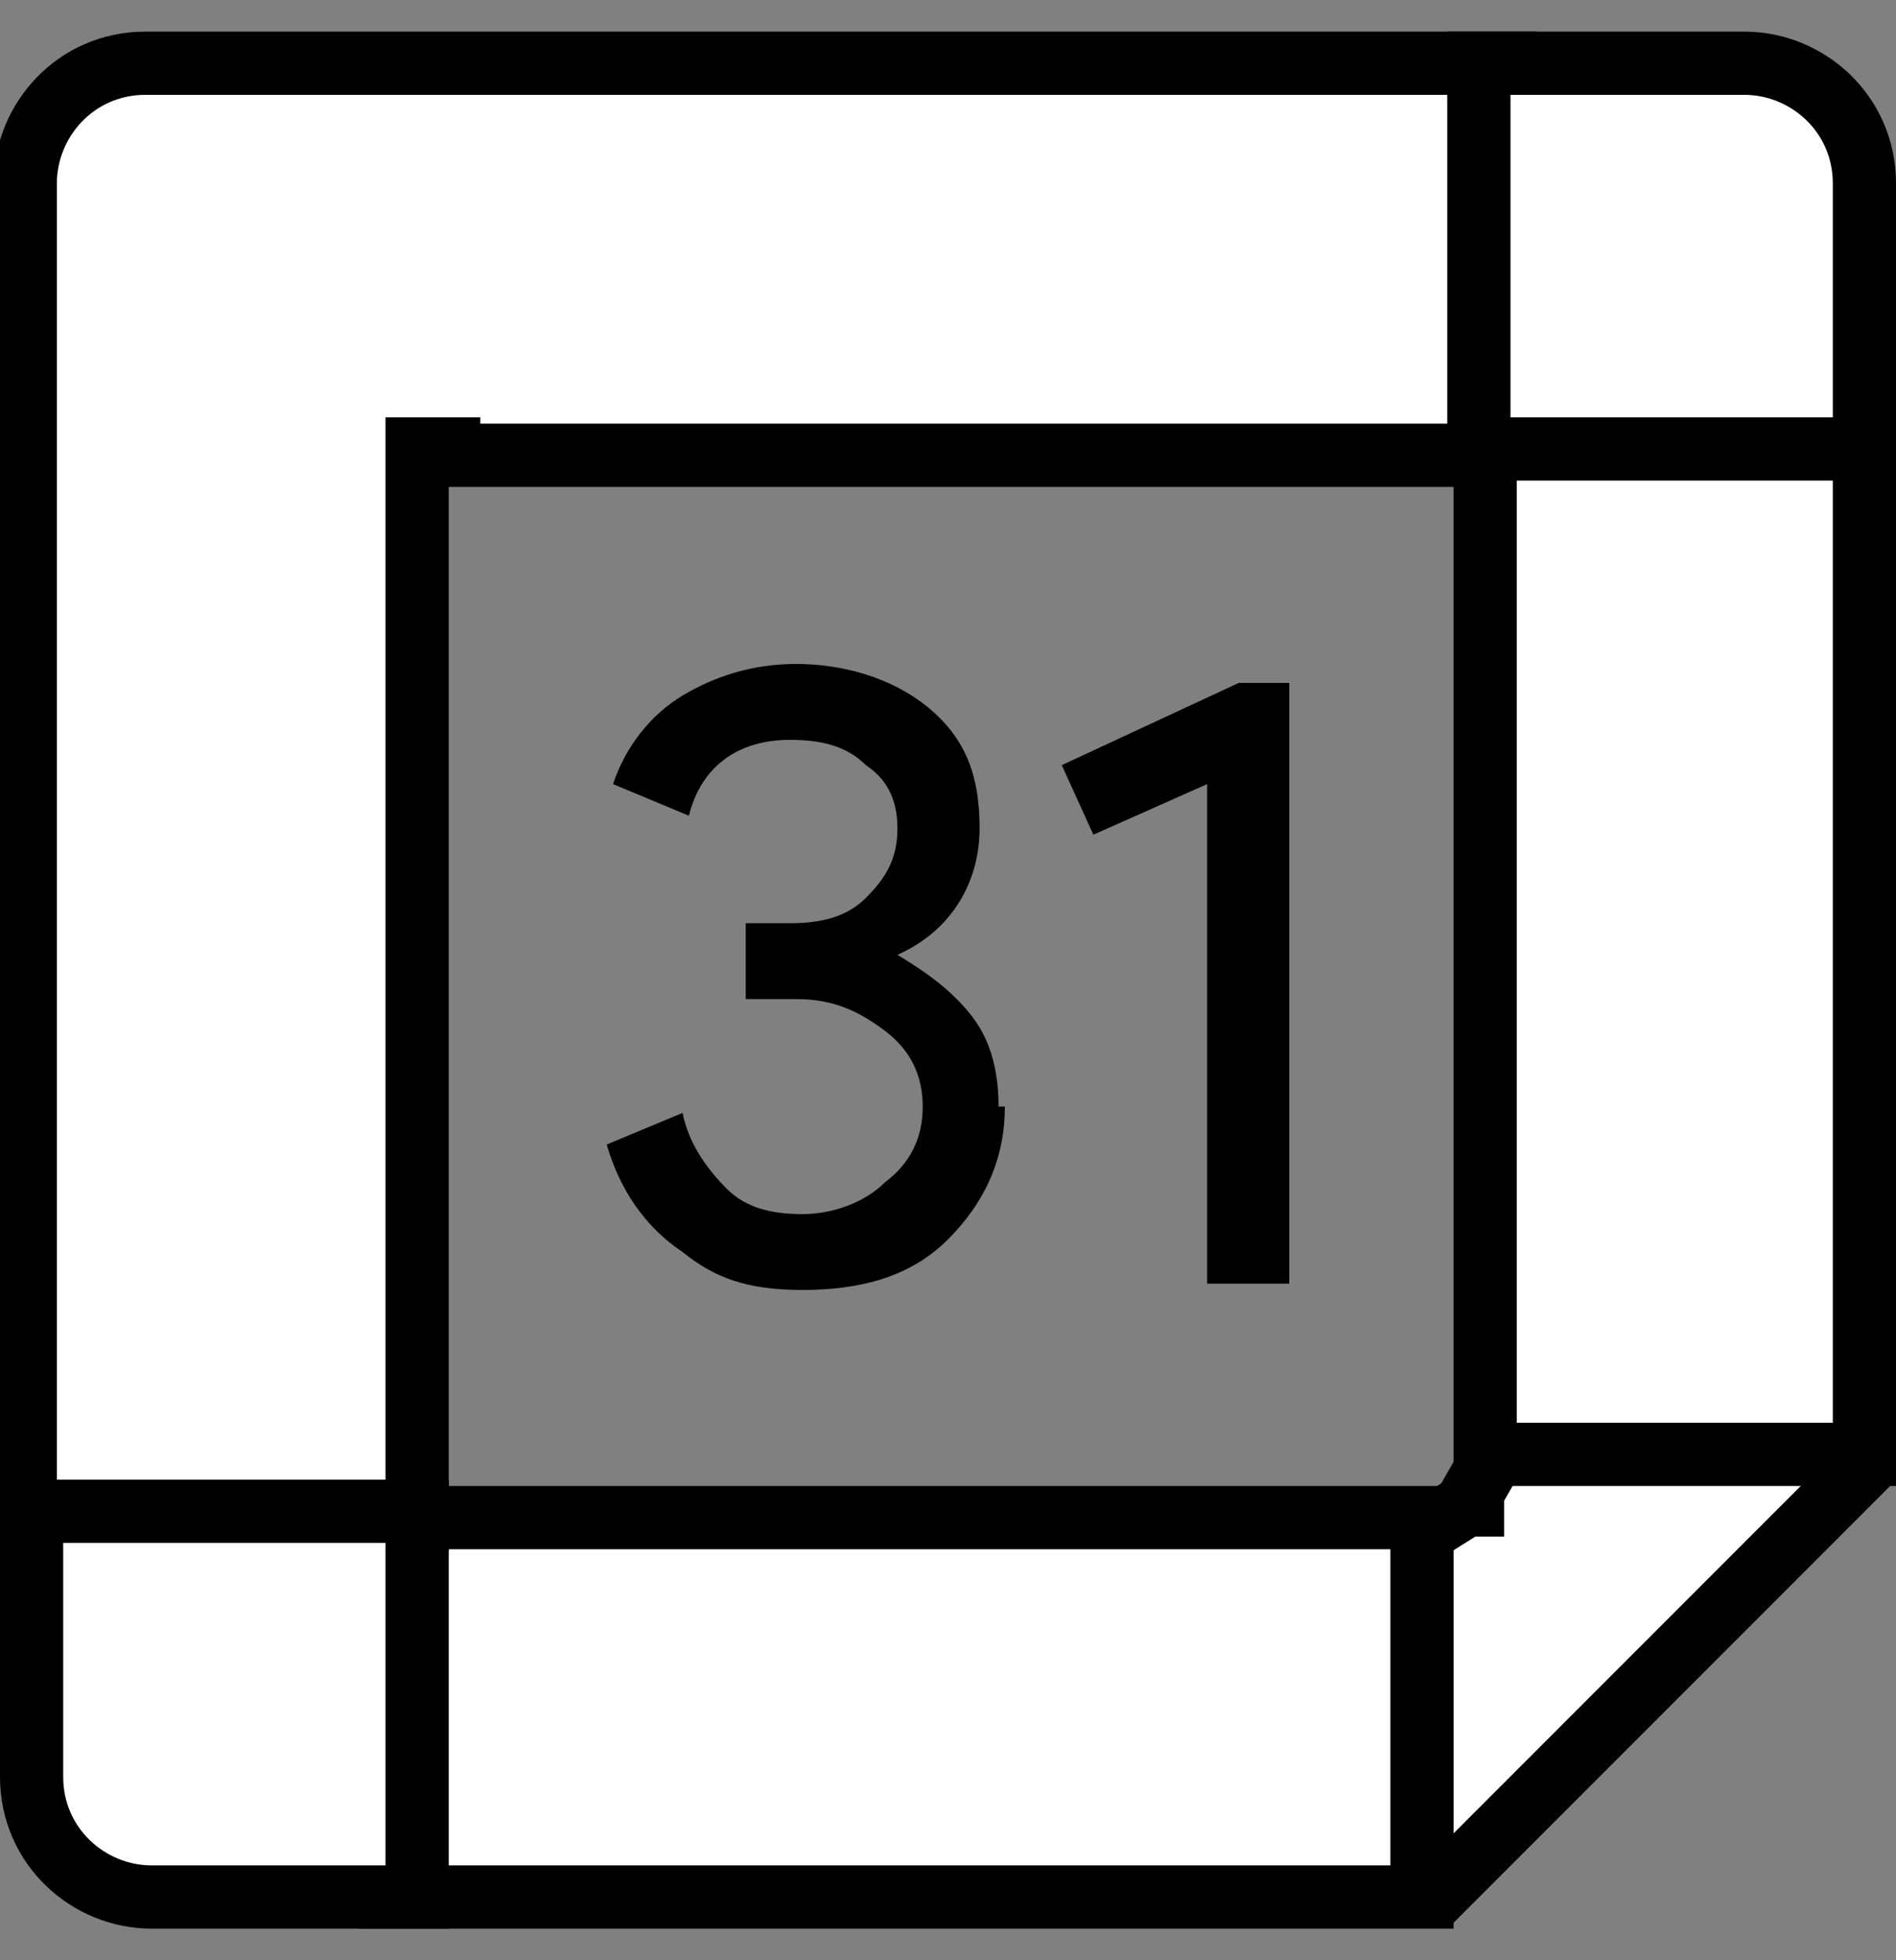 <?xml version="1.0" encoding="UTF-8"?>
<svg id="Layer_1" data-name="Layer 1" xmlns="http://www.w3.org/2000/svg" version="1.1" viewBox="0 0 30 31">
  <rect x="0" y="0" width="30" height="31" fill="#808080" stroke="none"/>
  <defs>
    <style>
      .cls-1 {
        fill: #fff;
        stroke: #000;
      }

      .cls-2 {
        fill: #000;
        stroke-width: 0px;
      }
    </style>
  </defs>
  <path class="cls-1" d="M23.2,23.8h.1c0,0,0-.2,0-.2l3.2-5.6,2.9,5.3-6.5,6.5-4-3.3,4.3-2.7Z"/>
  <path class="cls-1" d="M6,30l-1.5-3,1.5-3h16.5v6H6Z"/>
  <path class="cls-1" d="M7.1,7.1h-.5v17.1l-3.1,1.4-3.1-1.4V2.9c0-1,.8-1.9,1.9-1.9h21.7l1.4,3.1-1.4,3.1H7.1Z"/>
  <path class="cls-1" d="M.5,28.1v-4.2h6.1v6.1H2.4c-1,0-1.9-.8-1.9-1.9Z"/>
  <path class="cls-1" d="M29.5,23h-6V5.4l3-1.4,3,1.4v17.6Z"/>
  <path class="cls-1" d="M29.5,2.9v4.2h-6.1V1h4.2c1,0,1.9.8,1.9,1.9Z"/>
  <g>
    <path class="cls-2" d="M15.9,17.5c0,.8-.3,1.5-.9,2.1-.6.6-1.4.8-2.3.8s-1.4-.2-1.9-.6c-.6-.4-1-1-1.2-1.7l1.2-.5c.1.5.4.9.7,1.2s.7.4,1.2.4,1-.2,1.3-.5c.4-.3.6-.7.6-1.2s-.2-.9-.6-1.2c-.4-.3-.8-.5-1.4-.5h-.8v-1.2h.7c.5,0,.9-.1,1.2-.4s.5-.6.5-1.1-.2-.8-.5-1c-.3-.3-.7-.4-1.2-.4-.8,0-1.4.4-1.6,1.2l-1.2-.5c.2-.6.6-1.1,1.1-1.4s1.1-.5,1.8-.5,1.5.2,2.1.7c.6.5.8,1.1.8,1.9s-.4,1.6-1.3,2h0c.5.3.9.6,1.2,1s.4.9.4,1.4Z"/>
    <path class="cls-2" d="M20.4,10.8v9.5h-1.3v-7.9l-1.8.8-.5-1.1,2.8-1.3h.8Z"/>
  </g>
</svg>